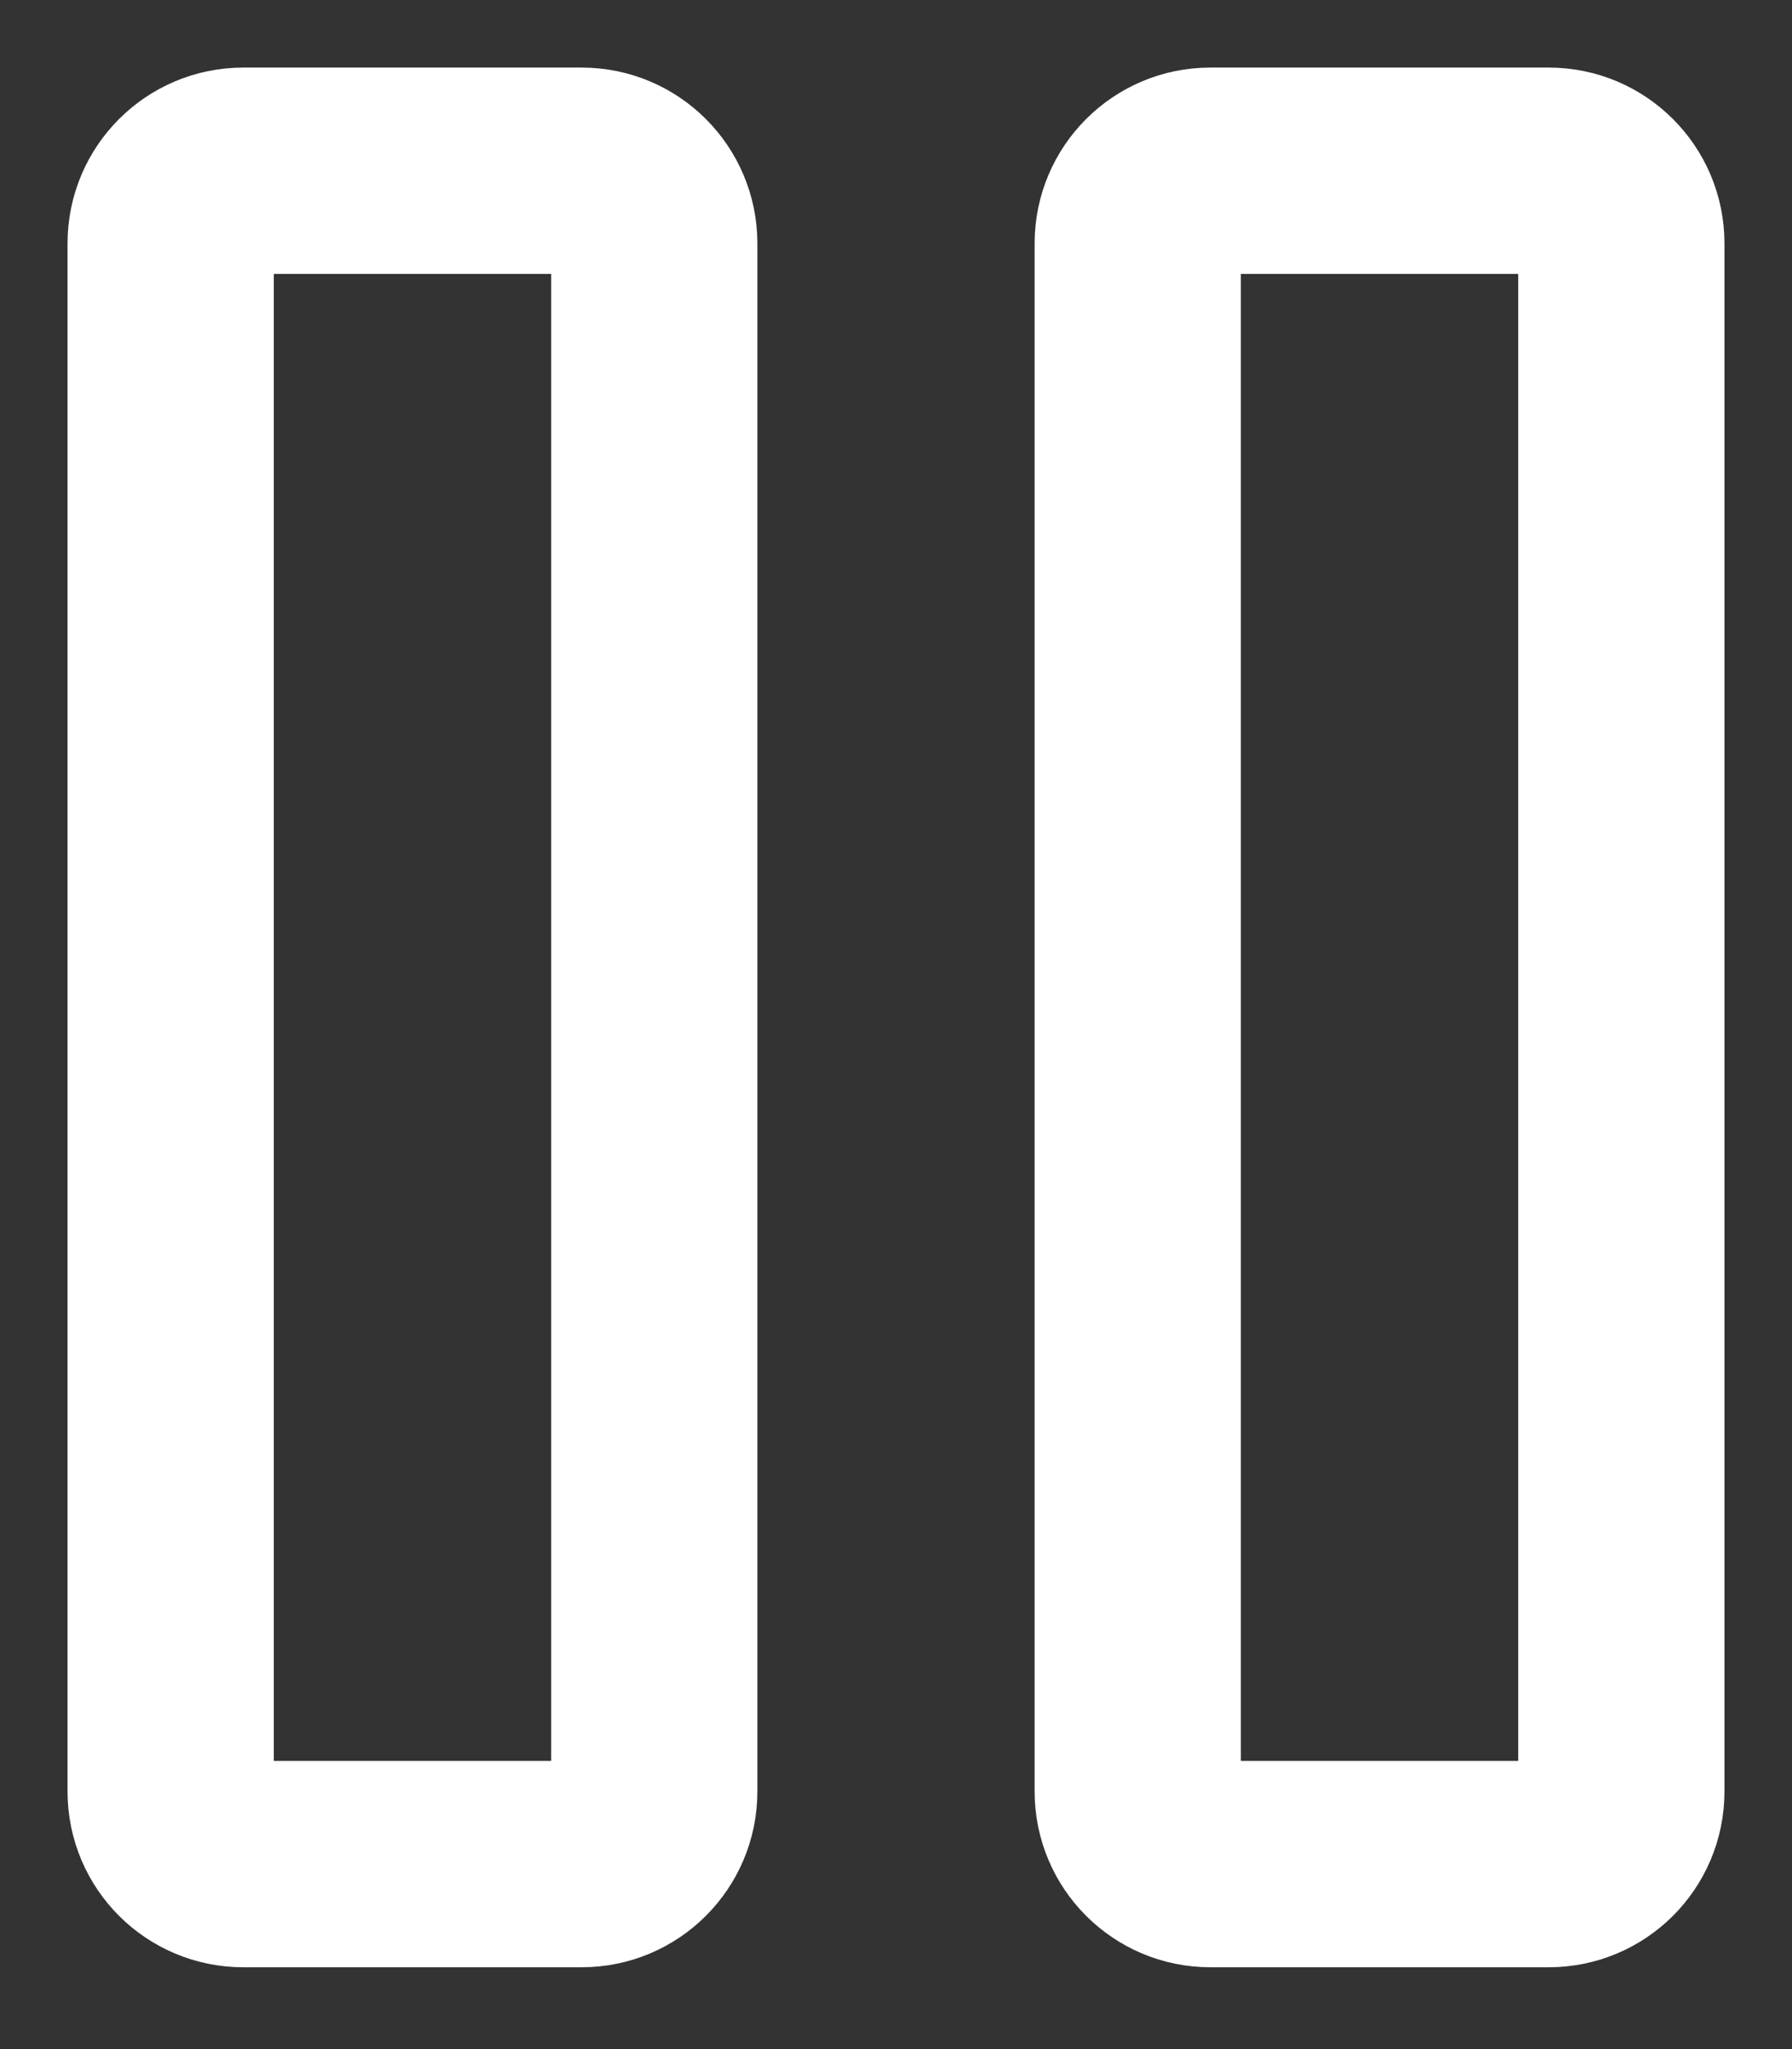 <svg width="21" height="24" viewBox="0 0 21 24" fill="none" xmlns="http://www.w3.org/2000/svg">
<rect x="0" y="0" width="21" height="24" fill="#333333" stroke="none"/>
<path d="M2 20.983V2.85C2 2.381 2.381 2 2.85 2H6.817C7.286 2 7.667 2.381 7.667 2.85V20.983C7.667 21.453 7.286 21.833 6.817 21.833H2.85C2.381 21.833 2 21.453 2 20.983Z" stroke="white" stroke-width="2.417"/>
<path d="M13.333 20.983V2.85C13.333 2.381 13.714 2 14.183 2H18.15C18.619 2 19 2.381 19 2.85V20.983C19 21.453 18.619 21.833 18.15 21.833H14.183C13.714 21.833 13.333 21.453 13.333 20.983Z" stroke="white" stroke-width="2.417"/>
</svg>
